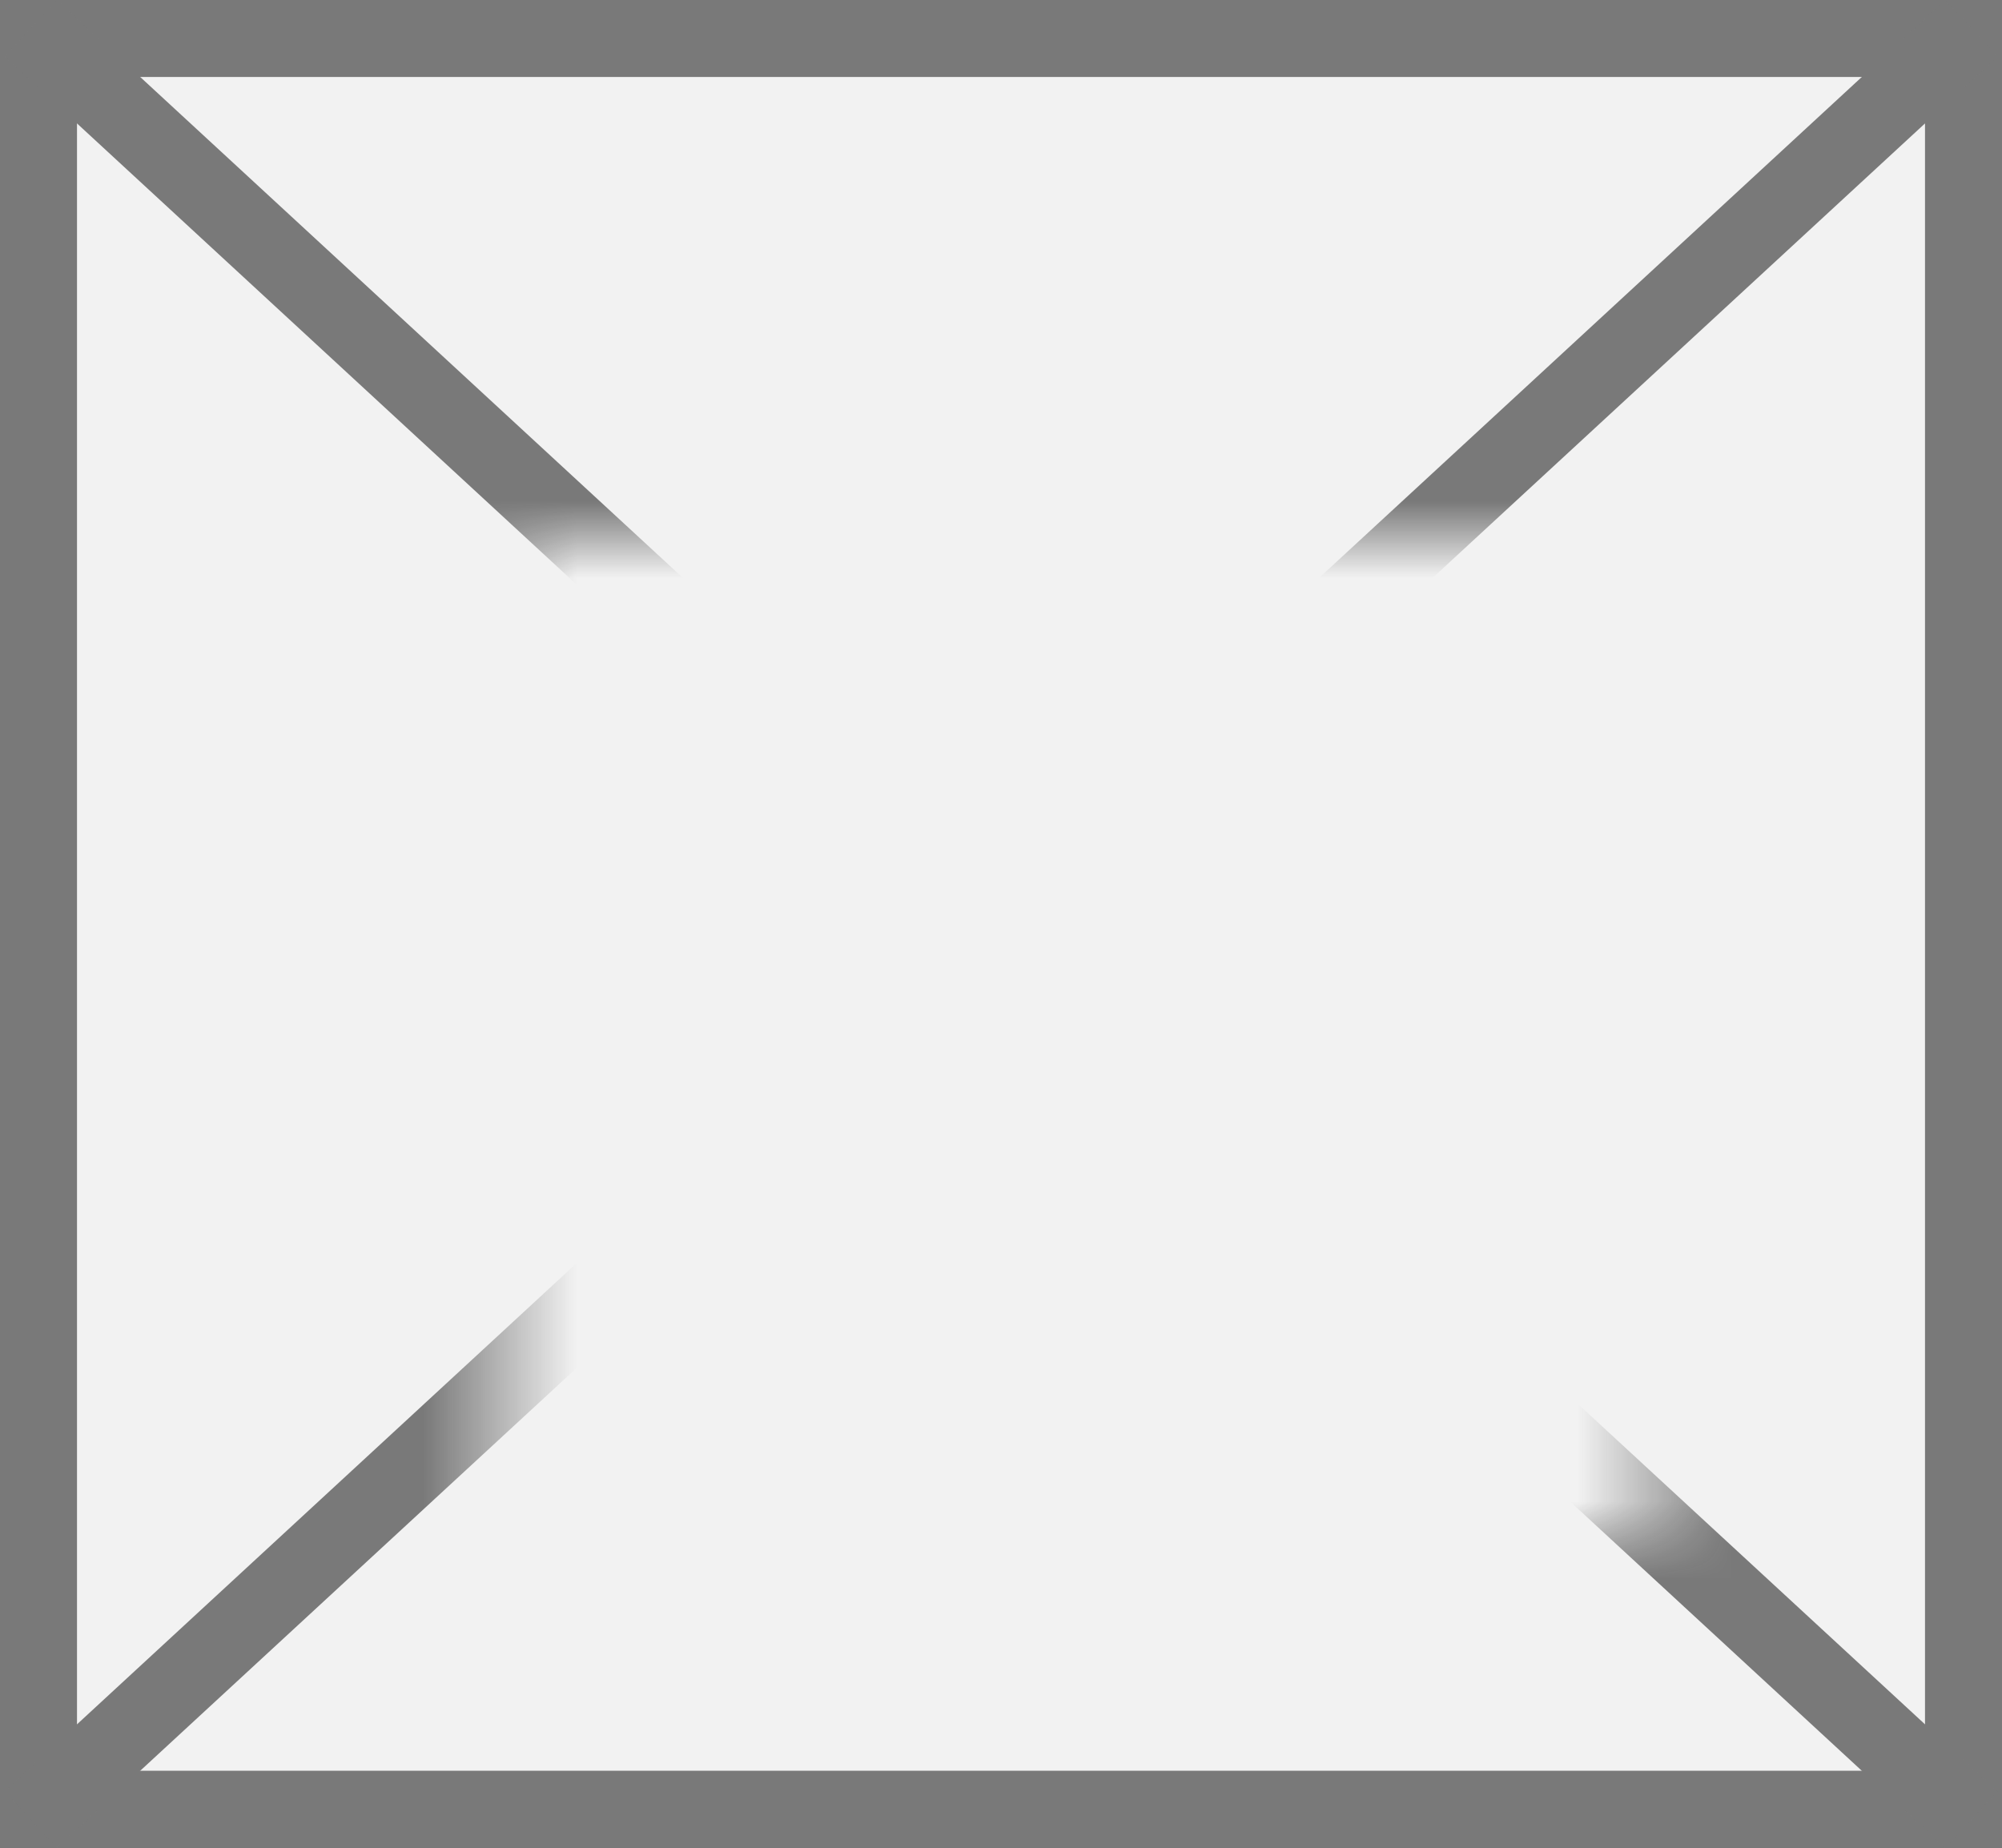 ﻿<?xml version="1.0" encoding="utf-8"?>
<svg version="1.1" xmlns:xlink="http://www.w3.org/1999/xlink" width="26px" height="24px" xmlns="http://www.w3.org/2000/svg">
  <rect width="100%" height="100%" fill="#333333" stroke="none"/>
  <defs>
    <mask fill="white" id="clip2207">
      <path d="M 1753.5 629  L 1768.5 629  L 1768.5 642  L 1753.5 642  Z M 1747 622  L 1773 622  L 1773 646  L 1747 646  Z " fill-rule="evenodd" />
    </mask>
  </defs>
  <g transform="matrix(1 0 0 1 -1747 -622 )">
    <path d="M 1747.5 622.5  L 1772.5 622.5  L 1772.5 645.5  L 1747.5 645.5  L 1747.5 622.5  Z " fill-rule="nonzero" fill="#f2f2f2" stroke="none" />
    <path d="M 1747.5 622.5  L 1772.5 622.5  L 1772.5 645.5  L 1747.5 645.5  L 1747.5 622.5  Z " stroke-width="1" stroke="#797979" fill="none" />
    <path d="M 1747.398 622.367  L 1772.602 645.633  M 1772.602 622.367  L 1747.398 645.633  " stroke-width="1" stroke="#797979" fill="none" mask="url(#clip2207)" />
  </g>
</svg>